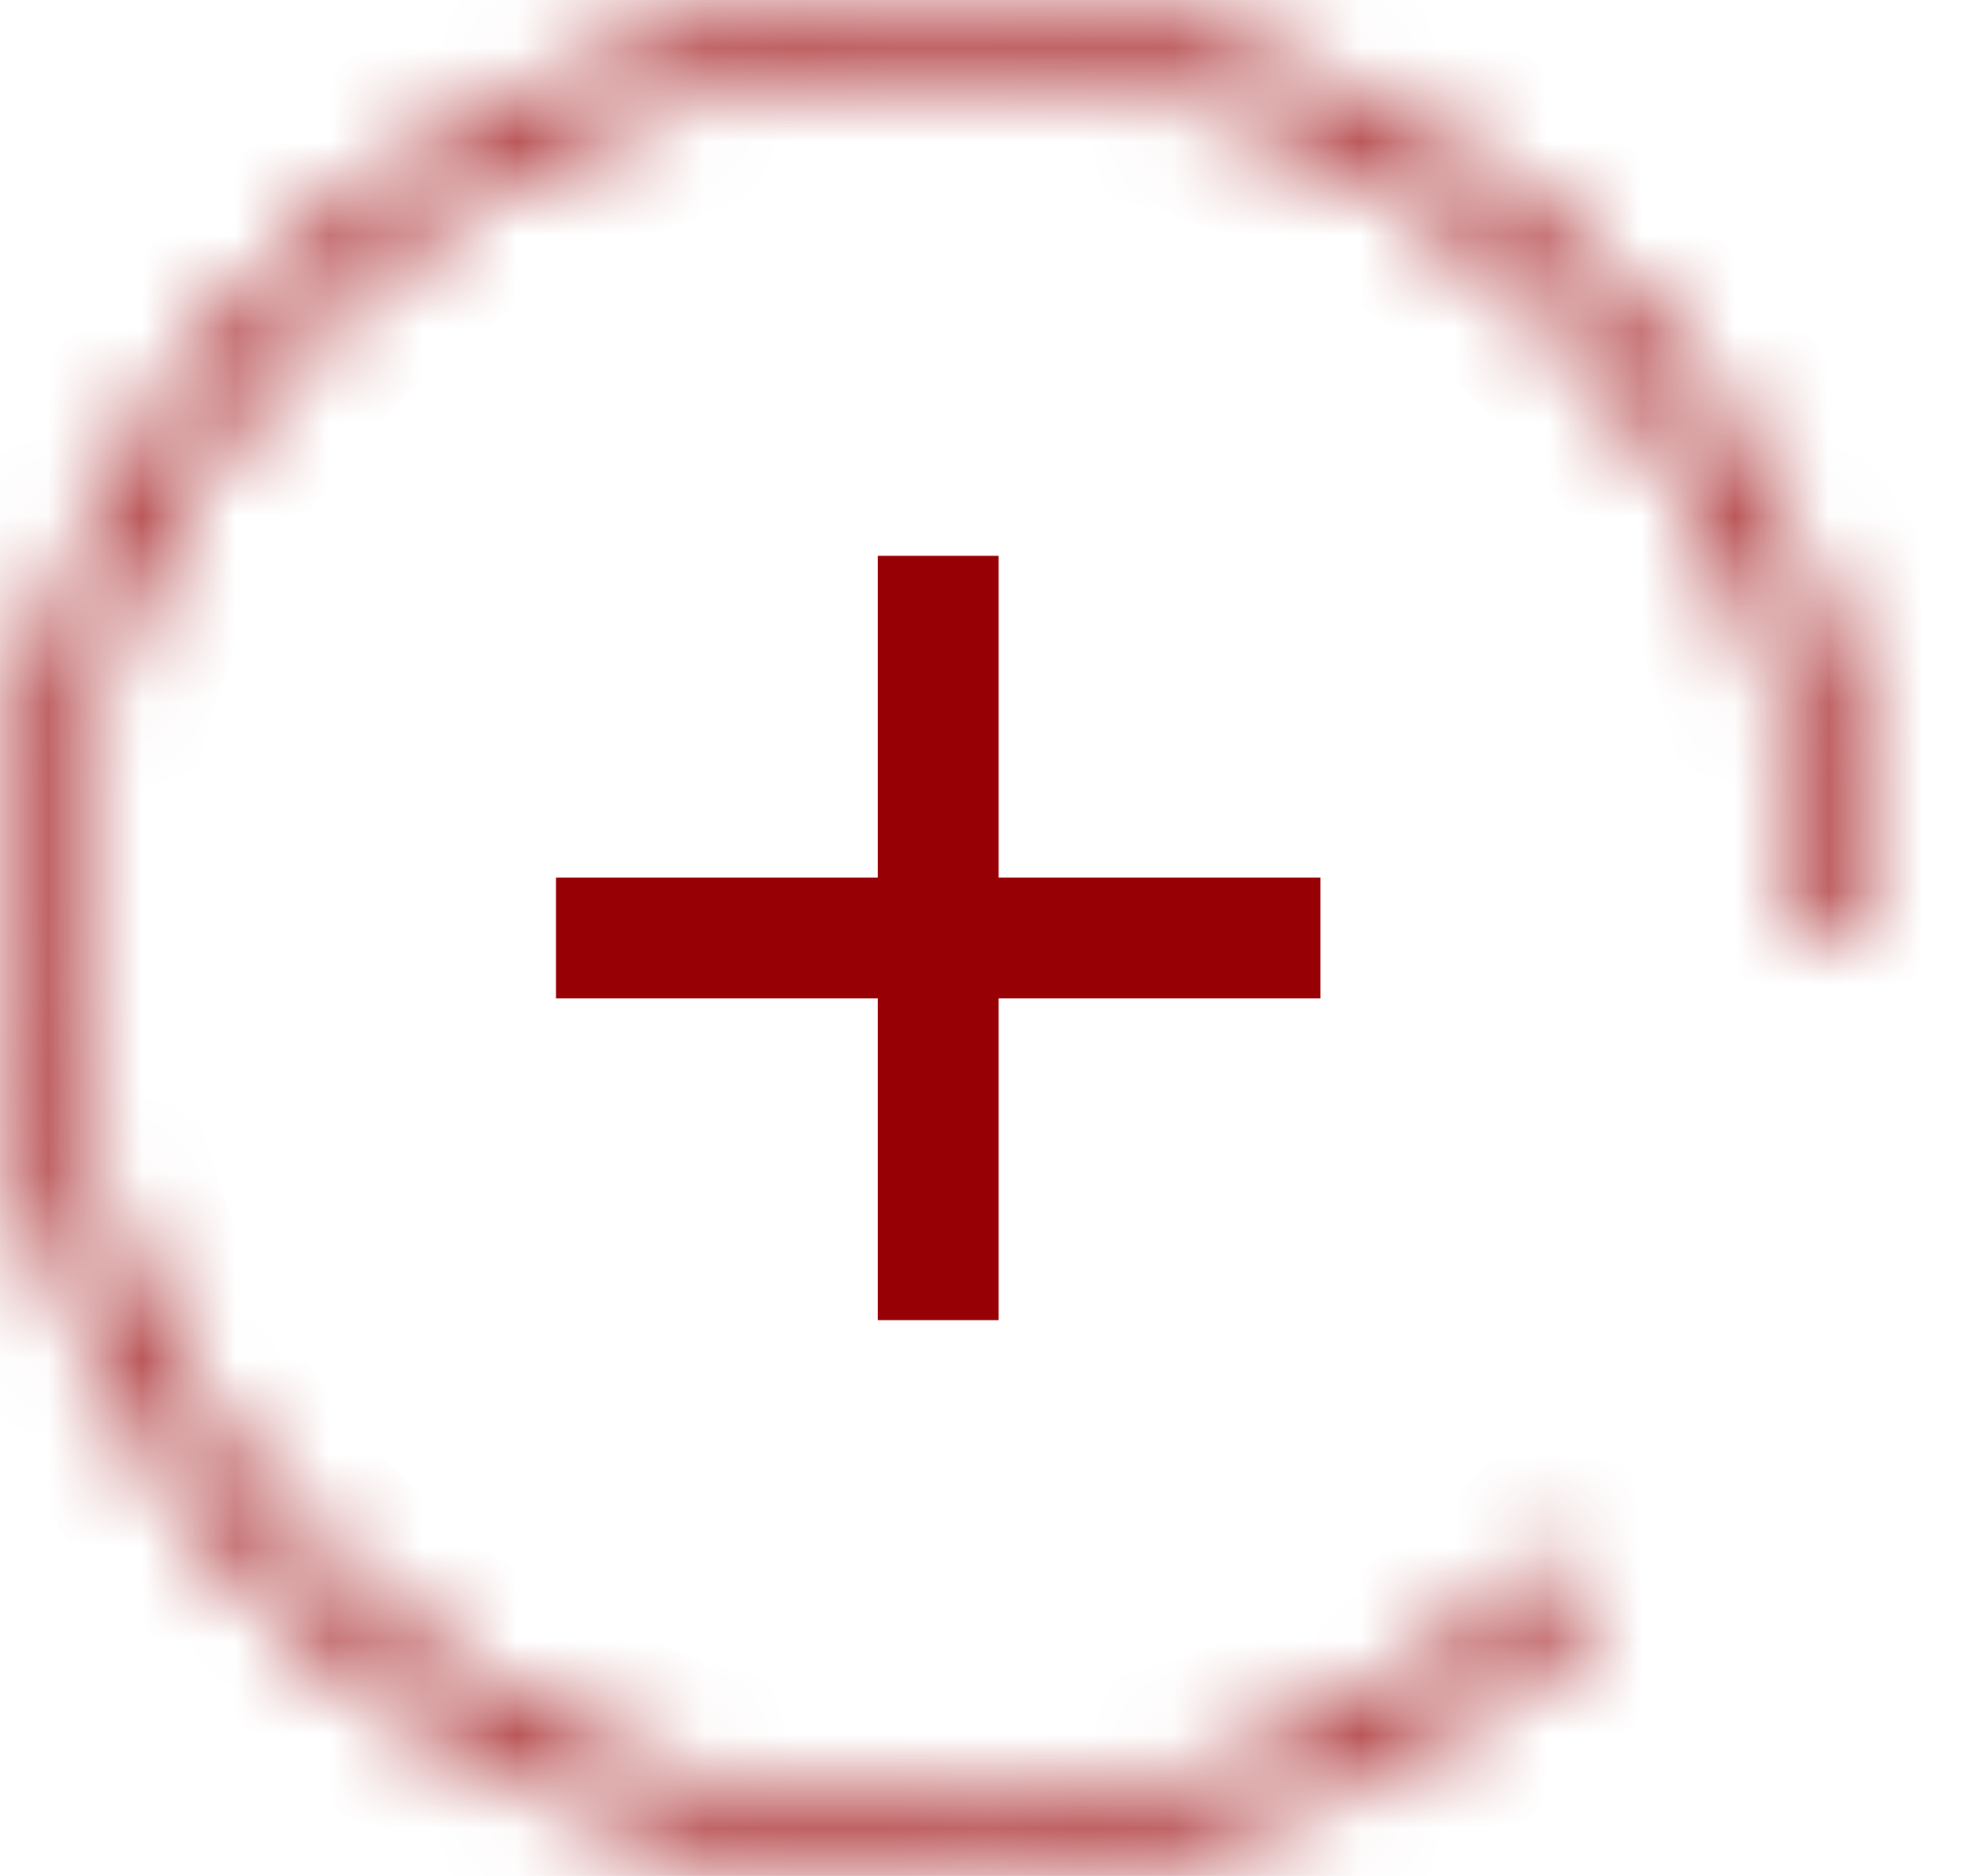 <svg width="21" height="20" viewBox="0 0 21 20" fill="none" xmlns="http://www.w3.org/2000/svg">
<path d="M10.001 5.926L10.001 10M10.001 10L10.001 13.333L10.001 14.074L10.001 10ZM10.001 10H14.075M10.001 10H5.927" stroke="#970004" stroke-width="1.289"/>
<mask id="path-2-inside-1_254_3952" fill="white">
<path d="M20.002 10C20.002 7.686 19.2 5.444 17.732 3.656C16.264 1.868 14.222 0.643 11.953 0.192C9.684 -0.259 7.328 0.09 5.288 1.181C3.248 2.271 1.649 4.036 0.763 6.173C-0.122 8.311 -0.239 10.689 0.433 12.903C1.104 15.117 2.523 17.029 4.446 18.315C6.37 19.6 8.68 20.179 10.982 19.952C13.284 19.725 15.437 18.707 17.073 17.071L16.644 16.642C15.107 18.178 13.085 19.134 10.923 19.348C8.76 19.561 6.59 19.017 4.784 17.81C2.977 16.602 1.644 14.806 1.014 12.727C0.383 10.647 0.493 8.413 1.324 6.406C2.156 4.398 3.658 2.741 5.574 1.716C7.491 0.692 9.703 0.364 11.834 0.788C13.966 1.212 15.884 2.362 17.263 4.041C18.641 5.721 19.395 7.827 19.395 10H20.002Z"/>
</mask>
<path d="M20.002 10C20.002 7.686 19.2 5.444 17.732 3.656C16.264 1.868 14.222 0.643 11.953 0.192C9.684 -0.259 7.328 0.09 5.288 1.181C3.248 2.271 1.649 4.036 0.763 6.173C-0.122 8.311 -0.239 10.689 0.433 12.903C1.104 15.117 2.523 17.029 4.446 18.315C6.37 19.6 8.68 20.179 10.982 19.952C13.284 19.725 15.437 18.707 17.073 17.071L16.644 16.642C15.107 18.178 13.085 19.134 10.923 19.348C8.76 19.561 6.59 19.017 4.784 17.81C2.977 16.602 1.644 14.806 1.014 12.727C0.383 10.647 0.493 8.413 1.324 6.406C2.156 4.398 3.658 2.741 5.574 1.716C7.491 0.692 9.703 0.364 11.834 0.788C13.966 1.212 15.884 2.362 17.263 4.041C18.641 5.721 19.395 7.827 19.395 10H20.002Z" stroke="#970004" stroke-width="2.577" mask="url(#path-2-inside-1_254_3952)"/>
</svg>
